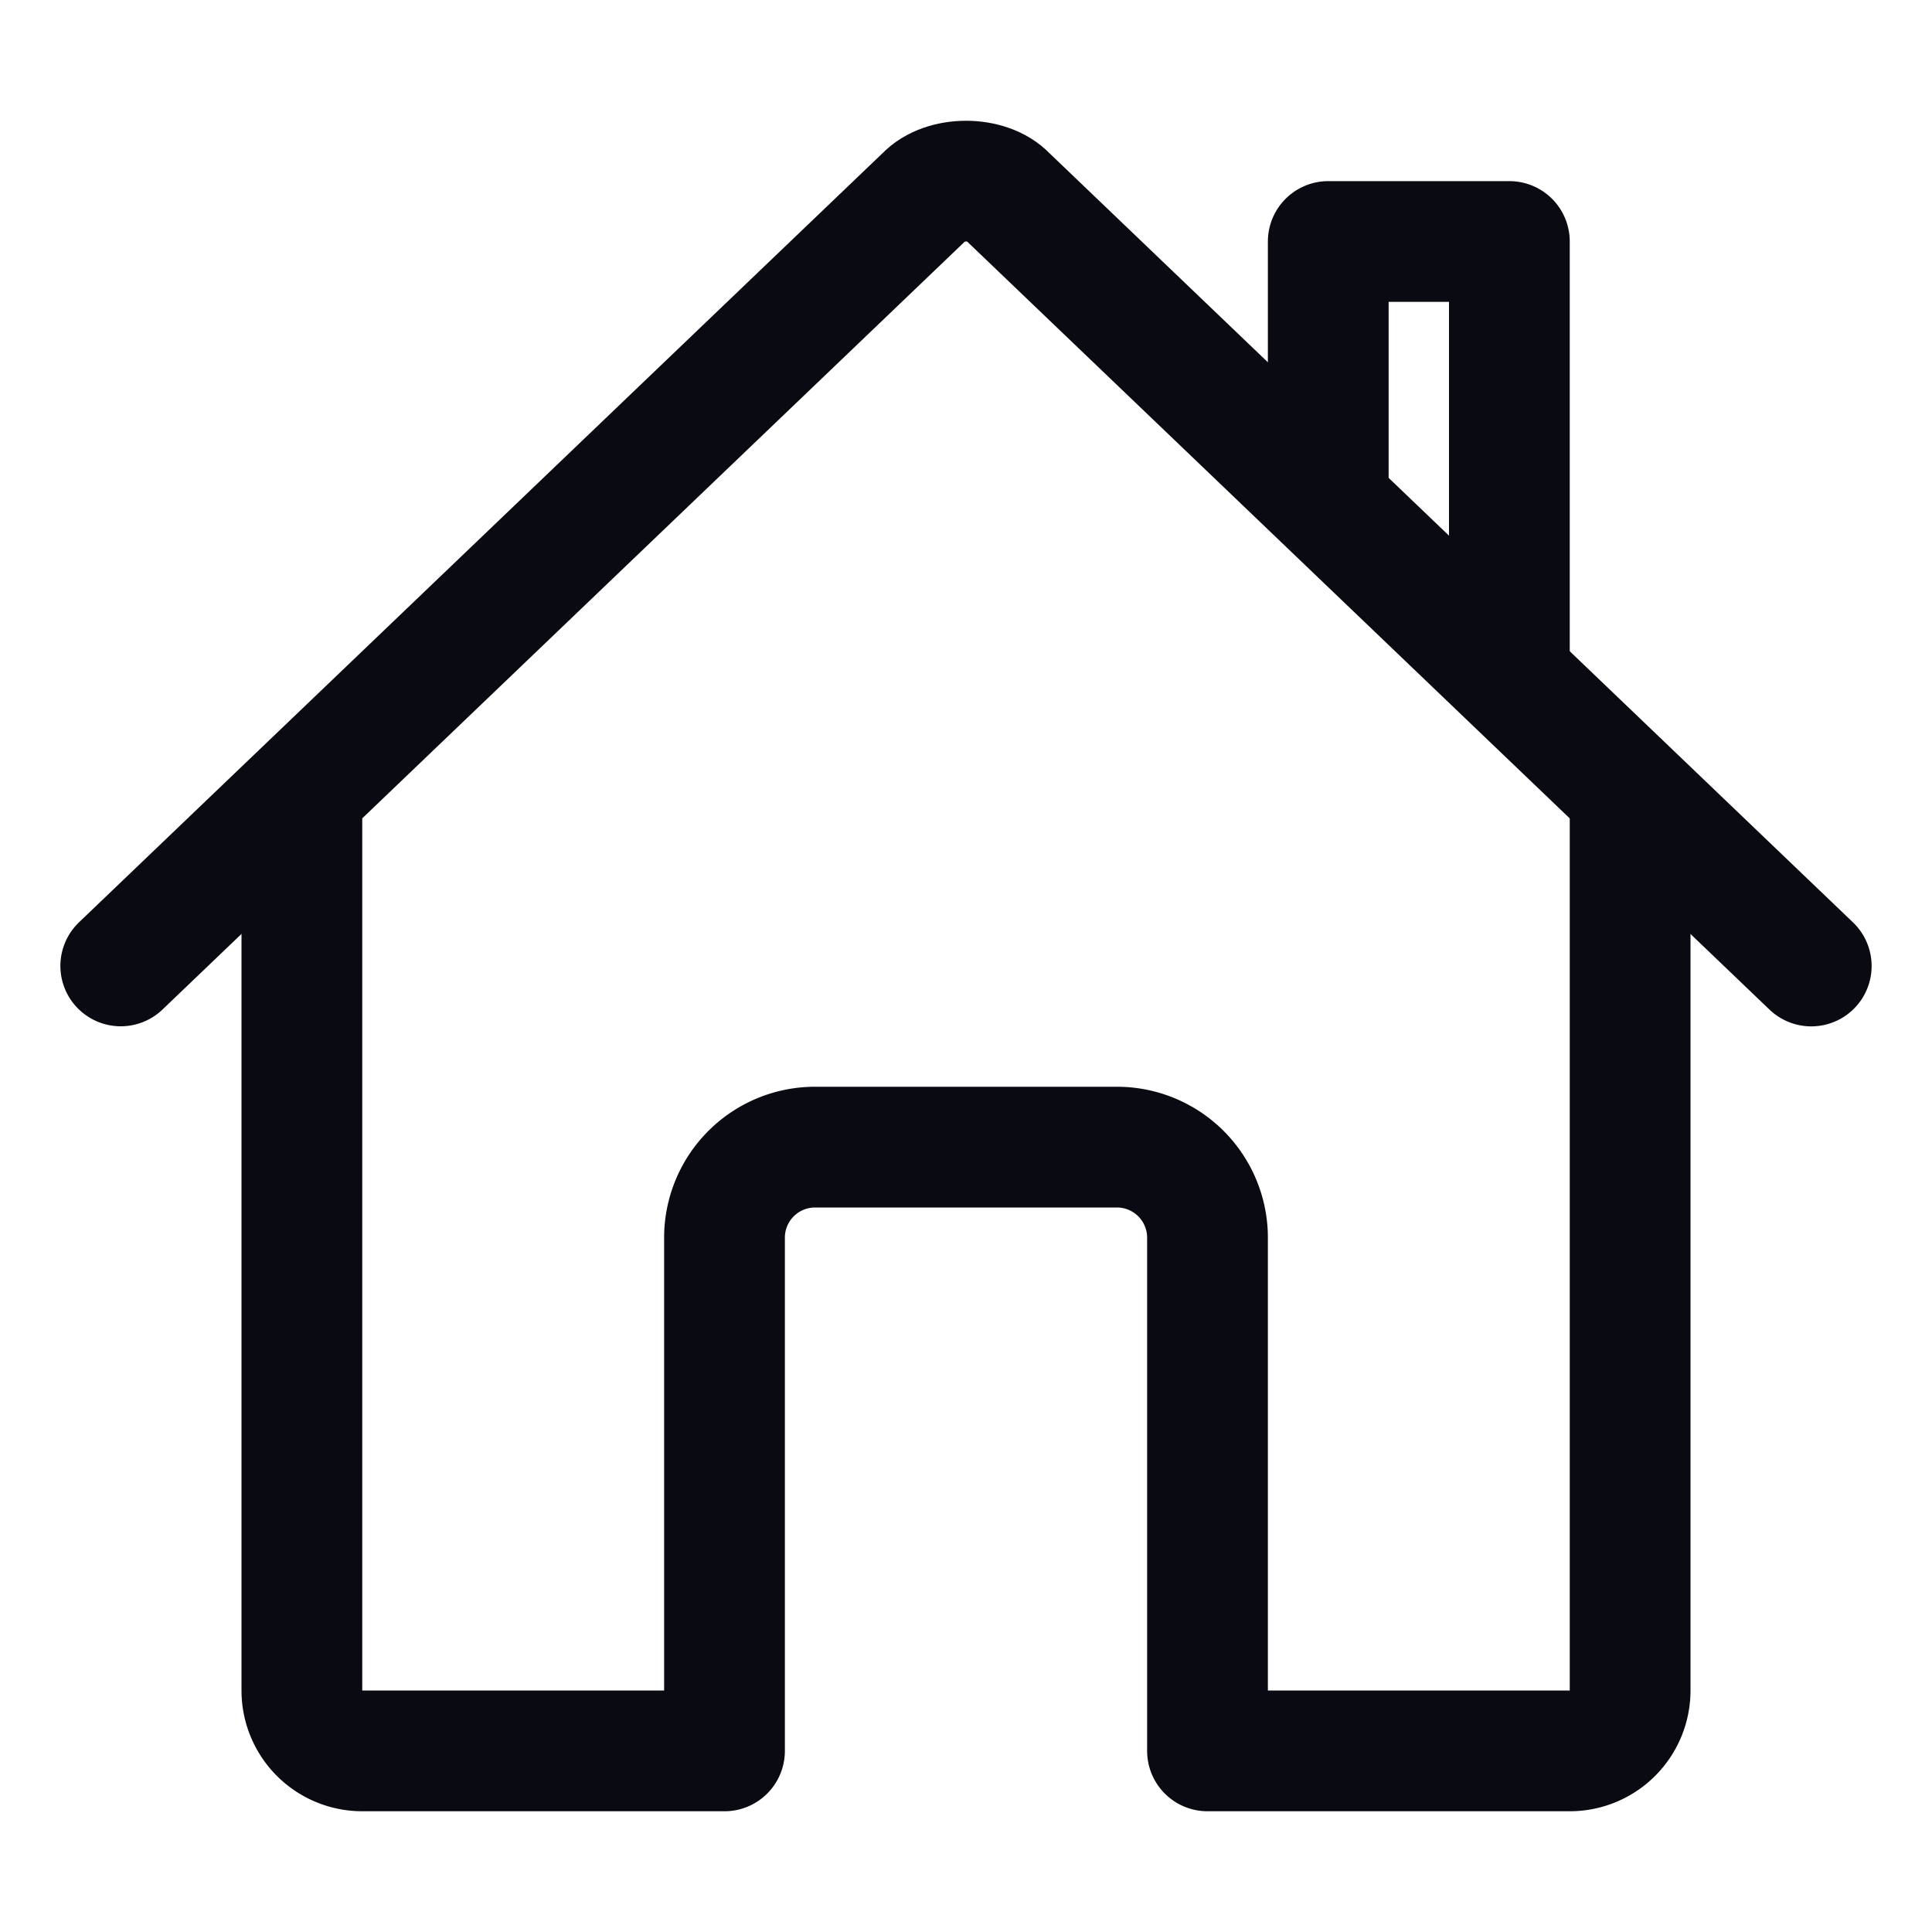 <svg width="46" height="46" fill="none" stroke="#0A0A12" stroke-linecap="round" stroke-linejoin="round" stroke-width="1.5" viewBox="0 0 24 24" xmlns="http://www.w3.org/2000/svg">
  <path d="M3.75 9.938V21a.75.75 0 0 0 .75.75H9v-6.375a1.125 1.125 0 0 1 1.125-1.125h3.75A1.125 1.125 0 0 1 15 15.375v6.375h4.5a.75.75 0 0 0 .75-.75V9.937"></path>
  <path d="m22.5 12-9.99-9.563c-.234-.248-.782-.25-1.02 0L1.5 11.999"></path>
  <path d="M18.75 8.39V3H16.5v3.234"></path>
</svg>